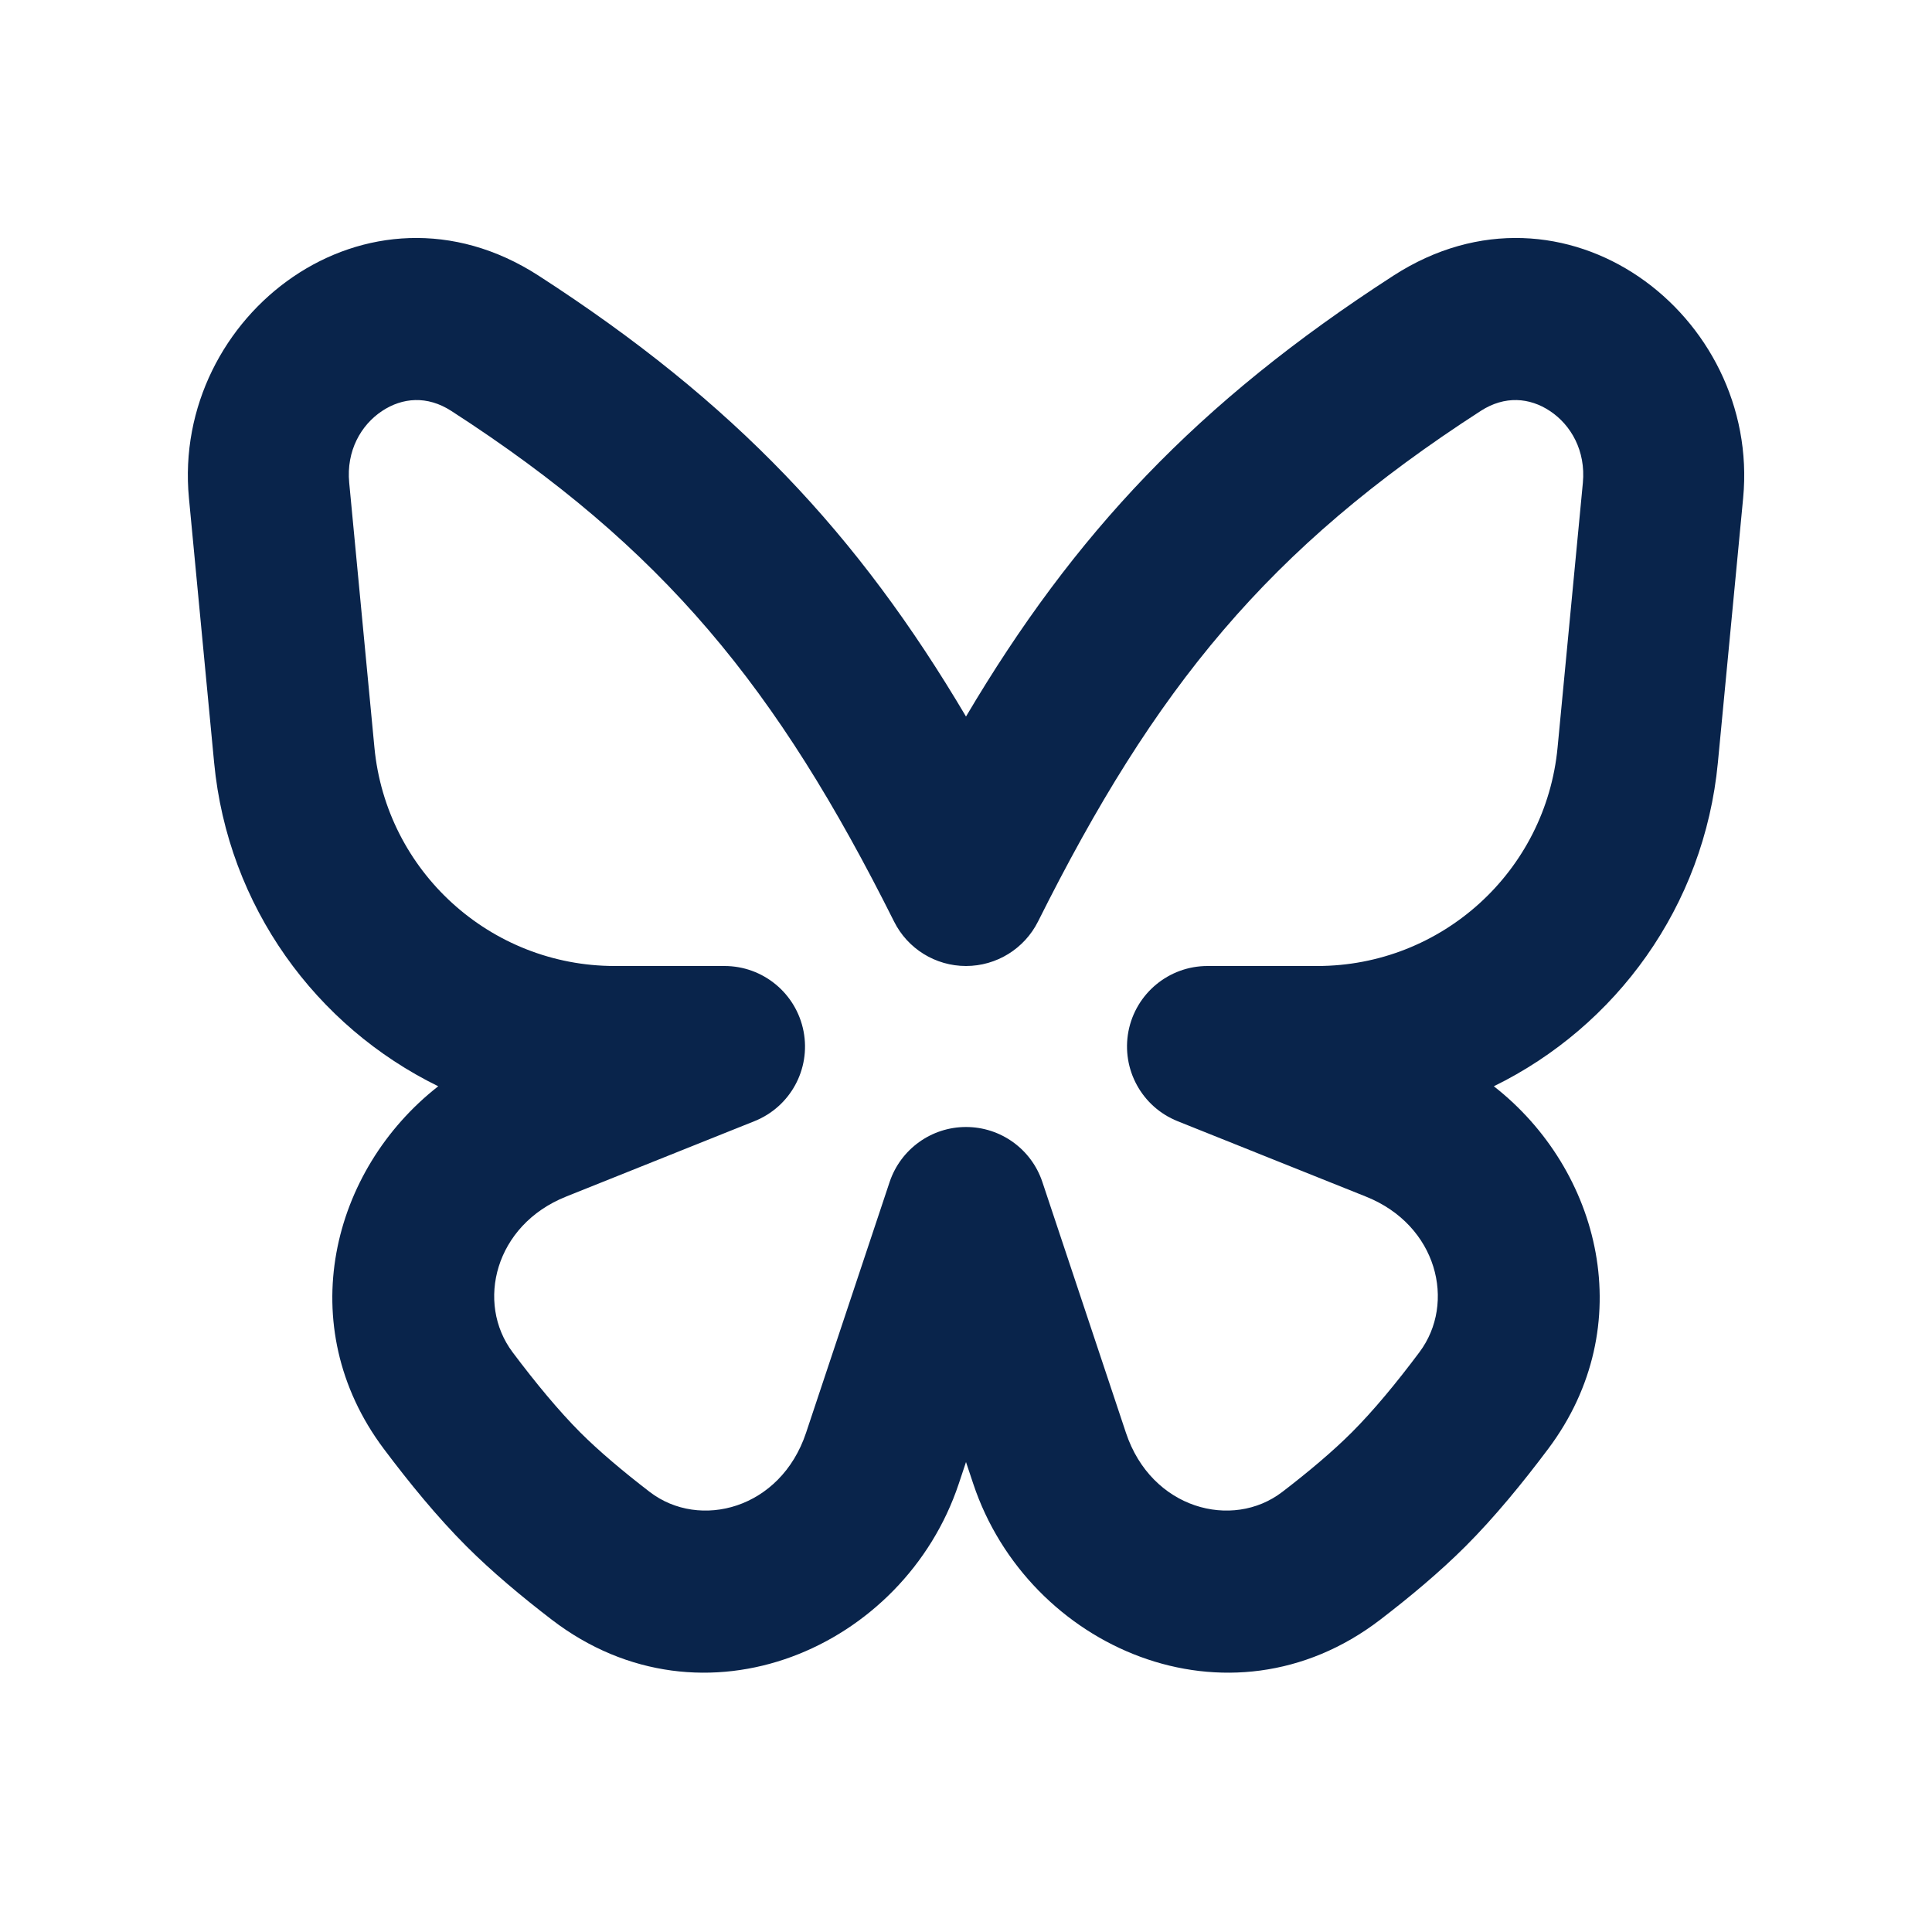 <svg xmlns="http://www.w3.org/2000/svg" width="24" height="24" viewBox="0 0 24 24"><g fill="none" fill-rule="evenodd"><path d="M24,0 L24,24 L0,24 L0,0 L24,0 Z M12.594,23.258 L12.582,23.259 L12.511,23.295 L12.492,23.299 L12.477,23.295 L12.406,23.259 C12.396,23.256 12.387,23.259 12.382,23.265 L12.378,23.276 L12.361,23.703 L12.366,23.724 L12.377,23.736 L12.48,23.81 L12.495,23.814 L12.507,23.81 L12.611,23.736 L12.623,23.72 L12.627,23.703 L12.61,23.276 C12.608,23.266 12.601,23.259 12.594,23.258 Z M12.858,23.145 L12.845,23.147 L12.66,23.24 L12.65,23.25 L12.647,23.261 L12.665,23.691 L12.67,23.703 L12.678,23.71 L12.879,23.803 C12.891,23.807 12.902,23.803 12.908,23.795 L12.912,23.781 L12.878,23.166 C12.875,23.155 12.867,23.147 12.858,23.145 Z M12.143,23.147 C12.133,23.142 12.122,23.145 12.116,23.153 L12.11,23.166 L12.076,23.781 C12.075,23.793 12.083,23.802 12.093,23.805 L12.108,23.803 L12.309,23.71 L12.319,23.702 L12.322,23.691 L12.34,23.261 L12.337,23.248 L12.328,23.24 L12.143,23.147 Z"/><path fill="#09244B" d="M4.747,5.105 C4.484,5.279 4.3,5.601 4.338,5.997 L4.651,9.284 C4.797,10.824 6.091,12 7.637,12 L9,12 C9.479,12 9.891,12.34 9.982,12.811 C10.073,13.282 9.817,13.75 9.371,13.928 L7.031,14.865 C6.146,15.219 5.909,16.185 6.367,16.797 C6.655,17.181 6.943,17.528 7.207,17.793 C7.44,18.026 7.739,18.278 8.072,18.534 C8.691,19.008 9.697,18.747 10.013,17.799 L11.051,14.684 C11.188,14.275 11.57,14 12,14 C12.431,14 12.813,14.275 12.949,14.684 L13.987,17.799 C14.303,18.747 15.309,19.008 15.928,18.534 C16.262,18.278 16.56,18.026 16.793,17.793 C17.058,17.528 17.346,17.181 17.633,16.797 C18.091,16.185 17.855,15.219 16.969,14.865 L14.629,13.928 C14.184,13.75 13.928,13.282 14.018,12.811 C14.109,12.34 14.521,12 15,12 L16.363,12 C17.91,12 19.203,10.824 19.349,9.284 L19.663,5.997 C19.7,5.601 19.516,5.279 19.253,5.105 C19.001,4.938 18.693,4.912 18.395,5.104 C15.75,6.812 14.345,8.546 12.895,11.447 C12.725,11.786 12.379,12 12,12 C11.621,12 11.275,11.786 11.106,11.447 C9.655,8.546 8.25,6.812 5.605,5.104 C5.307,4.912 5,4.938 4.747,5.105 Z M2.347,6.187 C2.13,3.913 4.568,2.053 6.69,3.424 C9.13,5 10.662,6.639 12,8.901 C13.338,6.639 14.87,5 17.31,3.424 C19.433,2.053 21.87,3.913 21.654,6.187 L21.34,9.474 C21.17,11.259 20.075,12.751 18.557,13.494 C19.886,14.533 20.375,16.472 19.234,17.996 C18.917,18.419 18.565,18.849 18.207,19.207 C17.89,19.524 17.518,19.835 17.145,20.121 C15.265,21.562 12.77,20.472 12.09,18.432 L12,18.162 L11.91,18.432 C11.23,20.472 8.735,21.562 6.855,20.121 C6.482,19.835 6.11,19.524 5.793,19.207 C5.435,18.849 5.083,18.419 4.766,17.996 C3.625,16.472 4.115,14.533 5.444,13.494 C3.925,12.751 2.83,11.259 2.66,9.474 L2.347,6.187 Z"/></g></svg>